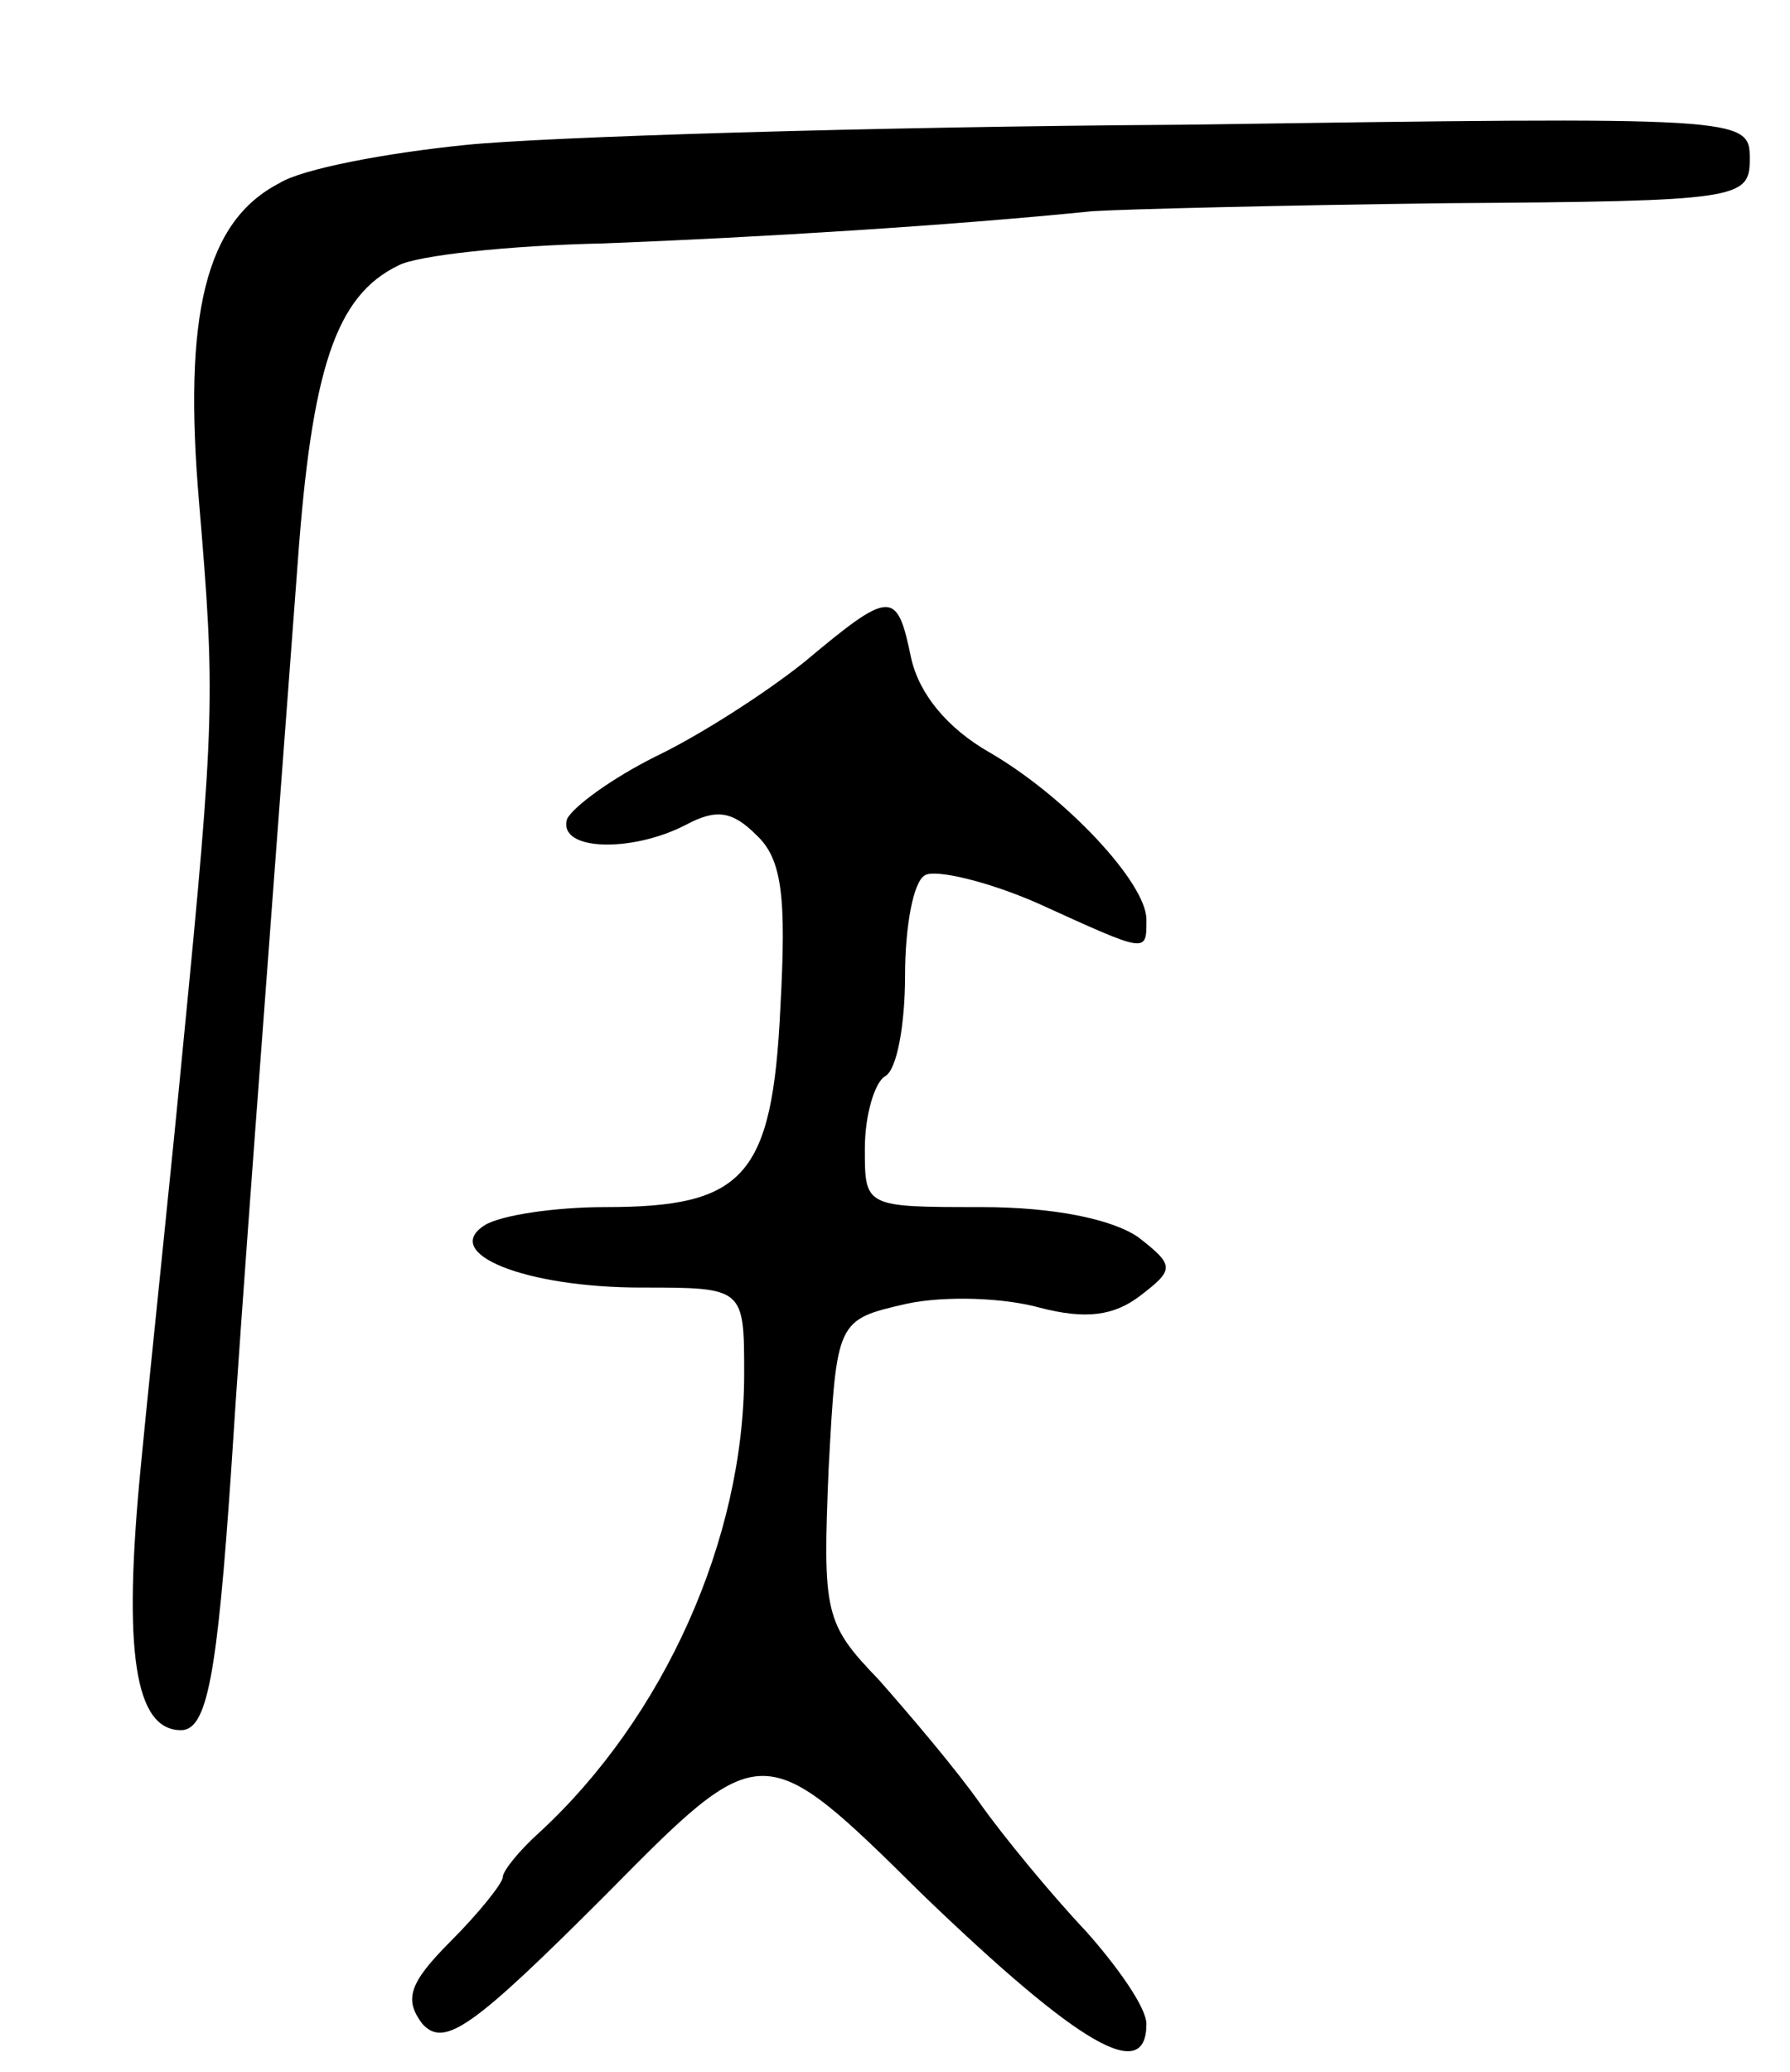 <svg version="1.0" xmlns="http://www.w3.org/2000/svg"
 width="89pt" height="103pt" viewBox="0 0 89 103"
 preserveAspectRatio="xMidYMid meet">
<g transform="translate(0,103) scale(0.1,-0.1)"
fill="#000000" stroke="none">
<path d="M232 958 c-40 -4 -82 -12 -93 -19 -37 -19 -48 -66 -40 -159 8 -95 8
-107 -8 -270 -6 -63 -16 -157 -21 -209 -9 -92 -3 -131 20 -131 13 0 18 27 25
130 5 79 16 223 33 450 7 97 19 133 50 148 9 5 55 10 102 11 78 3 174 9 243
16 15 1 95 3 177 4 145 1 150 2 150 22 0 21 -2 21 -282 17 -156 -1 -316 -6
-356 -10z"/>
<path d="M400 701 c-20 -16 -53 -37 -74 -47 -22 -11 -41 -25 -44 -31 -5 -16
32 -17 59 -3 15 8 23 7 35 -5 13 -12 15 -31 12 -86 -4 -84 -18 -99 -87 -99
-25 0 -52 -4 -60 -9 -22 -14 20 -31 78 -31 51 0 51 0 51 -43 0 -82 -40 -171
-102 -228 -10 -9 -18 -19 -18 -22 0 -3 -12 -18 -26 -32 -21 -21 -23 -29 -14
-41 11 -12 25 -2 91 64 78 79 78 79 158 0 78 -75 111 -94 111 -64 0 8 -14 28
-30 46 -17 18 -41 47 -53 64 -12 17 -35 44 -50 61 -27 28 -28 33 -25 105 4 74
4 74 39 82 19 4 48 3 66 -2 23 -6 37 -4 50 6 17 13 17 15 -1 29 -13 9 -42 15
-78 15 -58 0 -58 0 -58 29 0 17 5 33 10 36 6 3 10 26 10 50 0 24 4 47 10 50 5
3 31 -3 56 -14 55 -25 54 -25 54 -8 0 18 -40 61 -78 83 -21 12 -35 29 -39 47
-7 34 -10 34 -53 -2z"/>
</g>
</svg>
